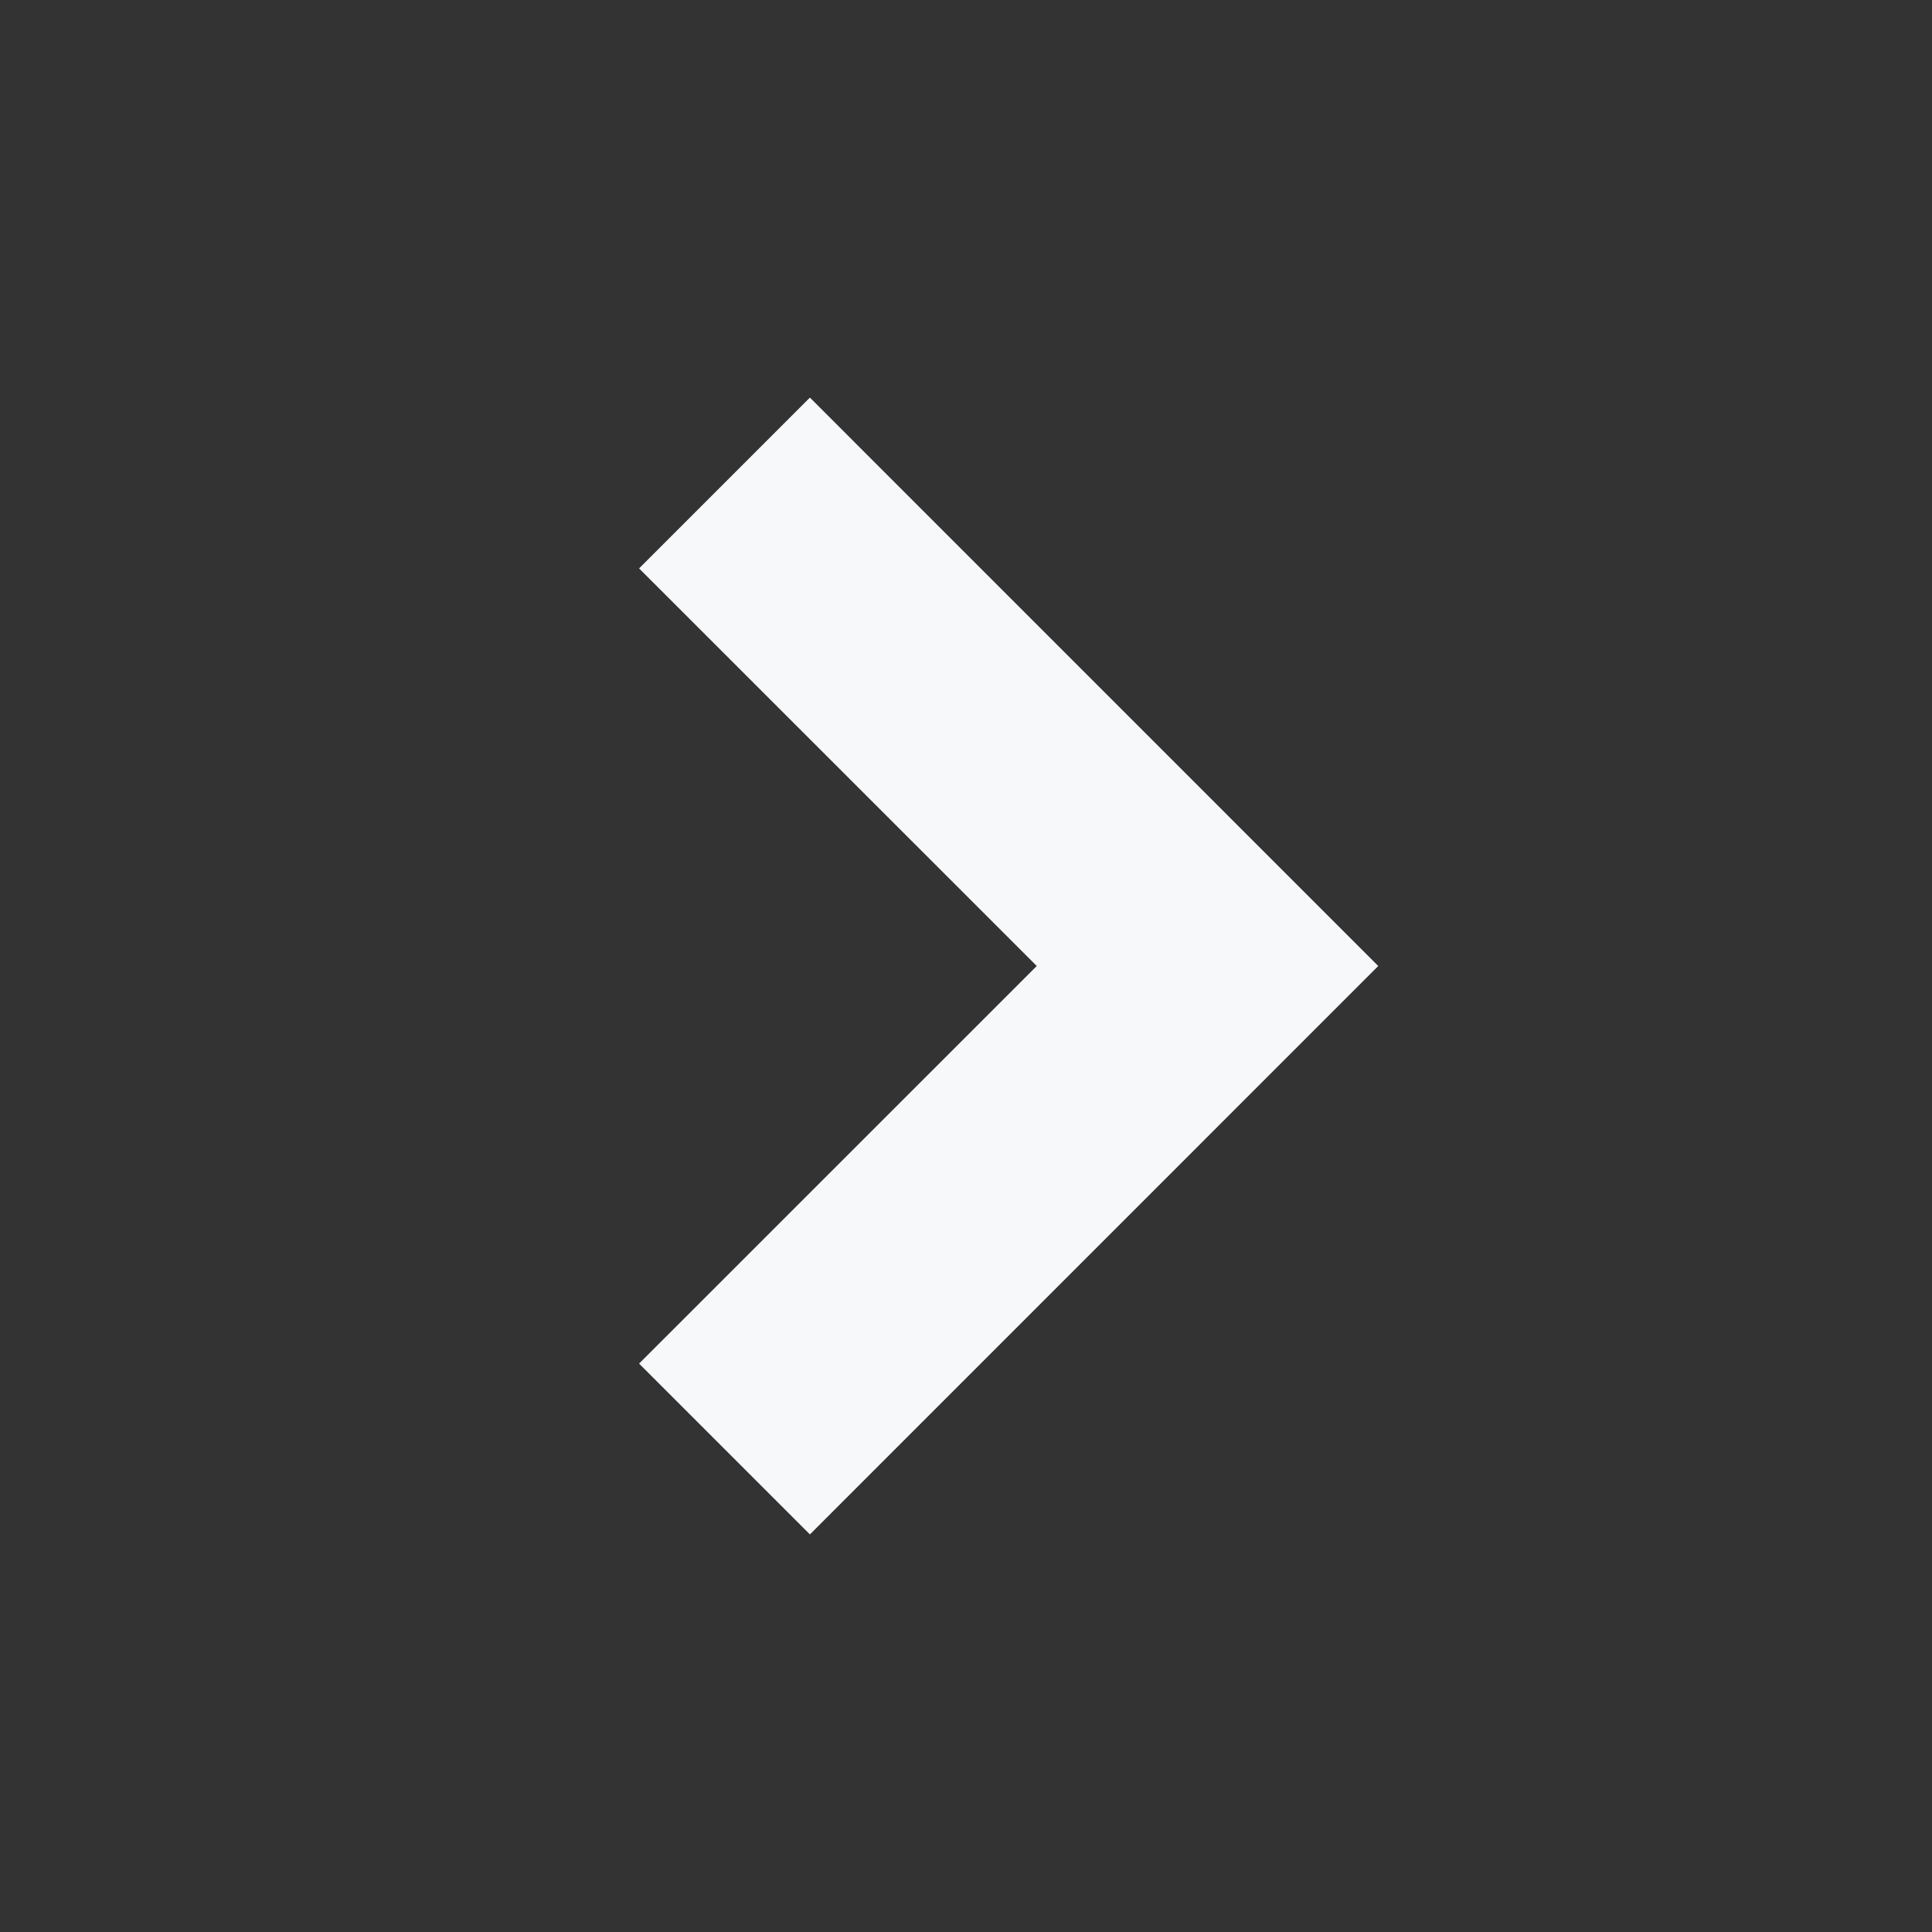 <svg xmlns="http://www.w3.org/2000/svg" width="24" height="24" viewBox="0 0 24 24" style="fill:#f6f8fa;transform:;-ms-filter:"><rect x="0" y="0" width="24" height="24" fill="#333333" stroke="none"/><path d="M10.061 19.061L17.121 12 10.061 4.939 7.939 7.061 12.879 12 7.939 16.939z"></path></svg>
